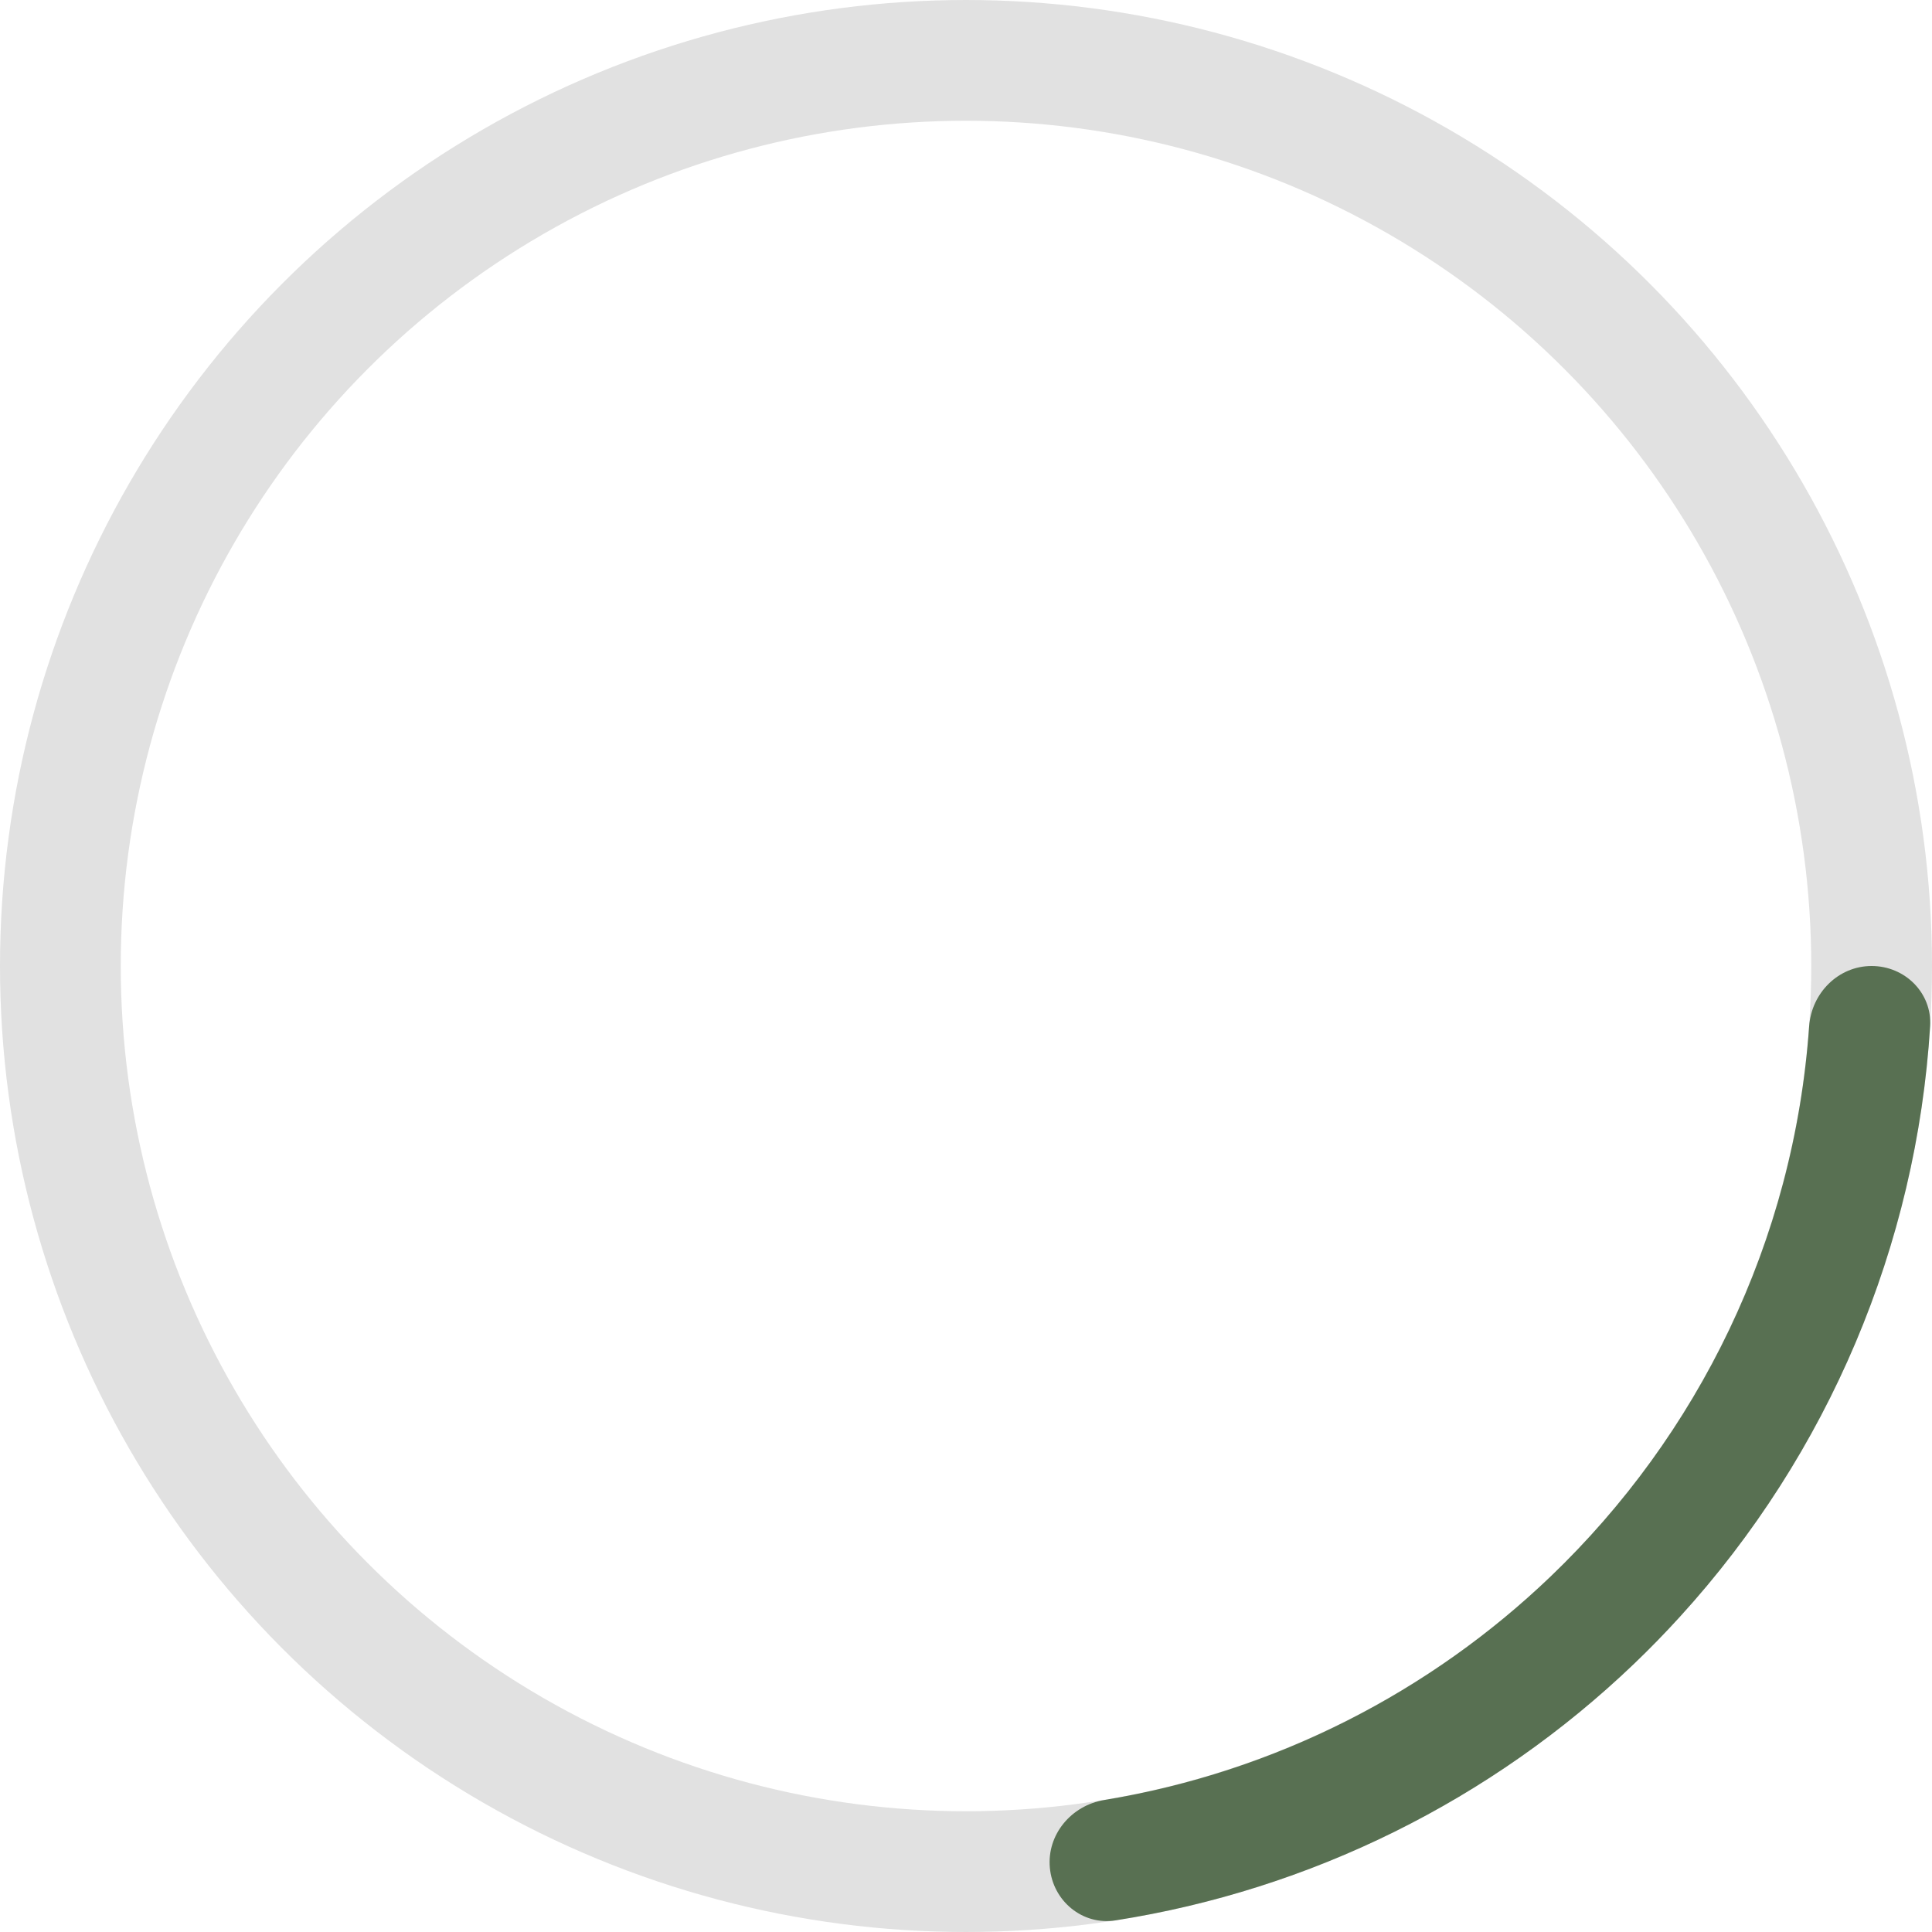 <svg width="32" height="32" viewBox="0 0 32 32" fill="none" xmlns="http://www.w3.org/2000/svg">
<circle cx="16" cy="16" r="15" stroke="black" stroke-opacity="0.12" stroke-width="2"/>
<path fill-rule="evenodd" clip-rule="evenodd" d="M25.685 26.11C28.119 23.777 29.713 20.574 29.965 16.999C30.004 16.448 30.448 16 31 16C31.553 16 32.004 16.448 31.969 16.999C31.742 20.625 30.287 24.078 27.826 26.777C27.581 27.046 27.328 27.306 27.067 27.556C24.705 29.818 21.705 31.302 18.473 31.808C17.928 31.893 17.44 31.486 17.389 30.937C17.338 30.387 17.744 29.904 18.288 29.814C21.134 29.346 23.691 28.02 25.685 26.11Z" fill="#587052"/>
</svg>
